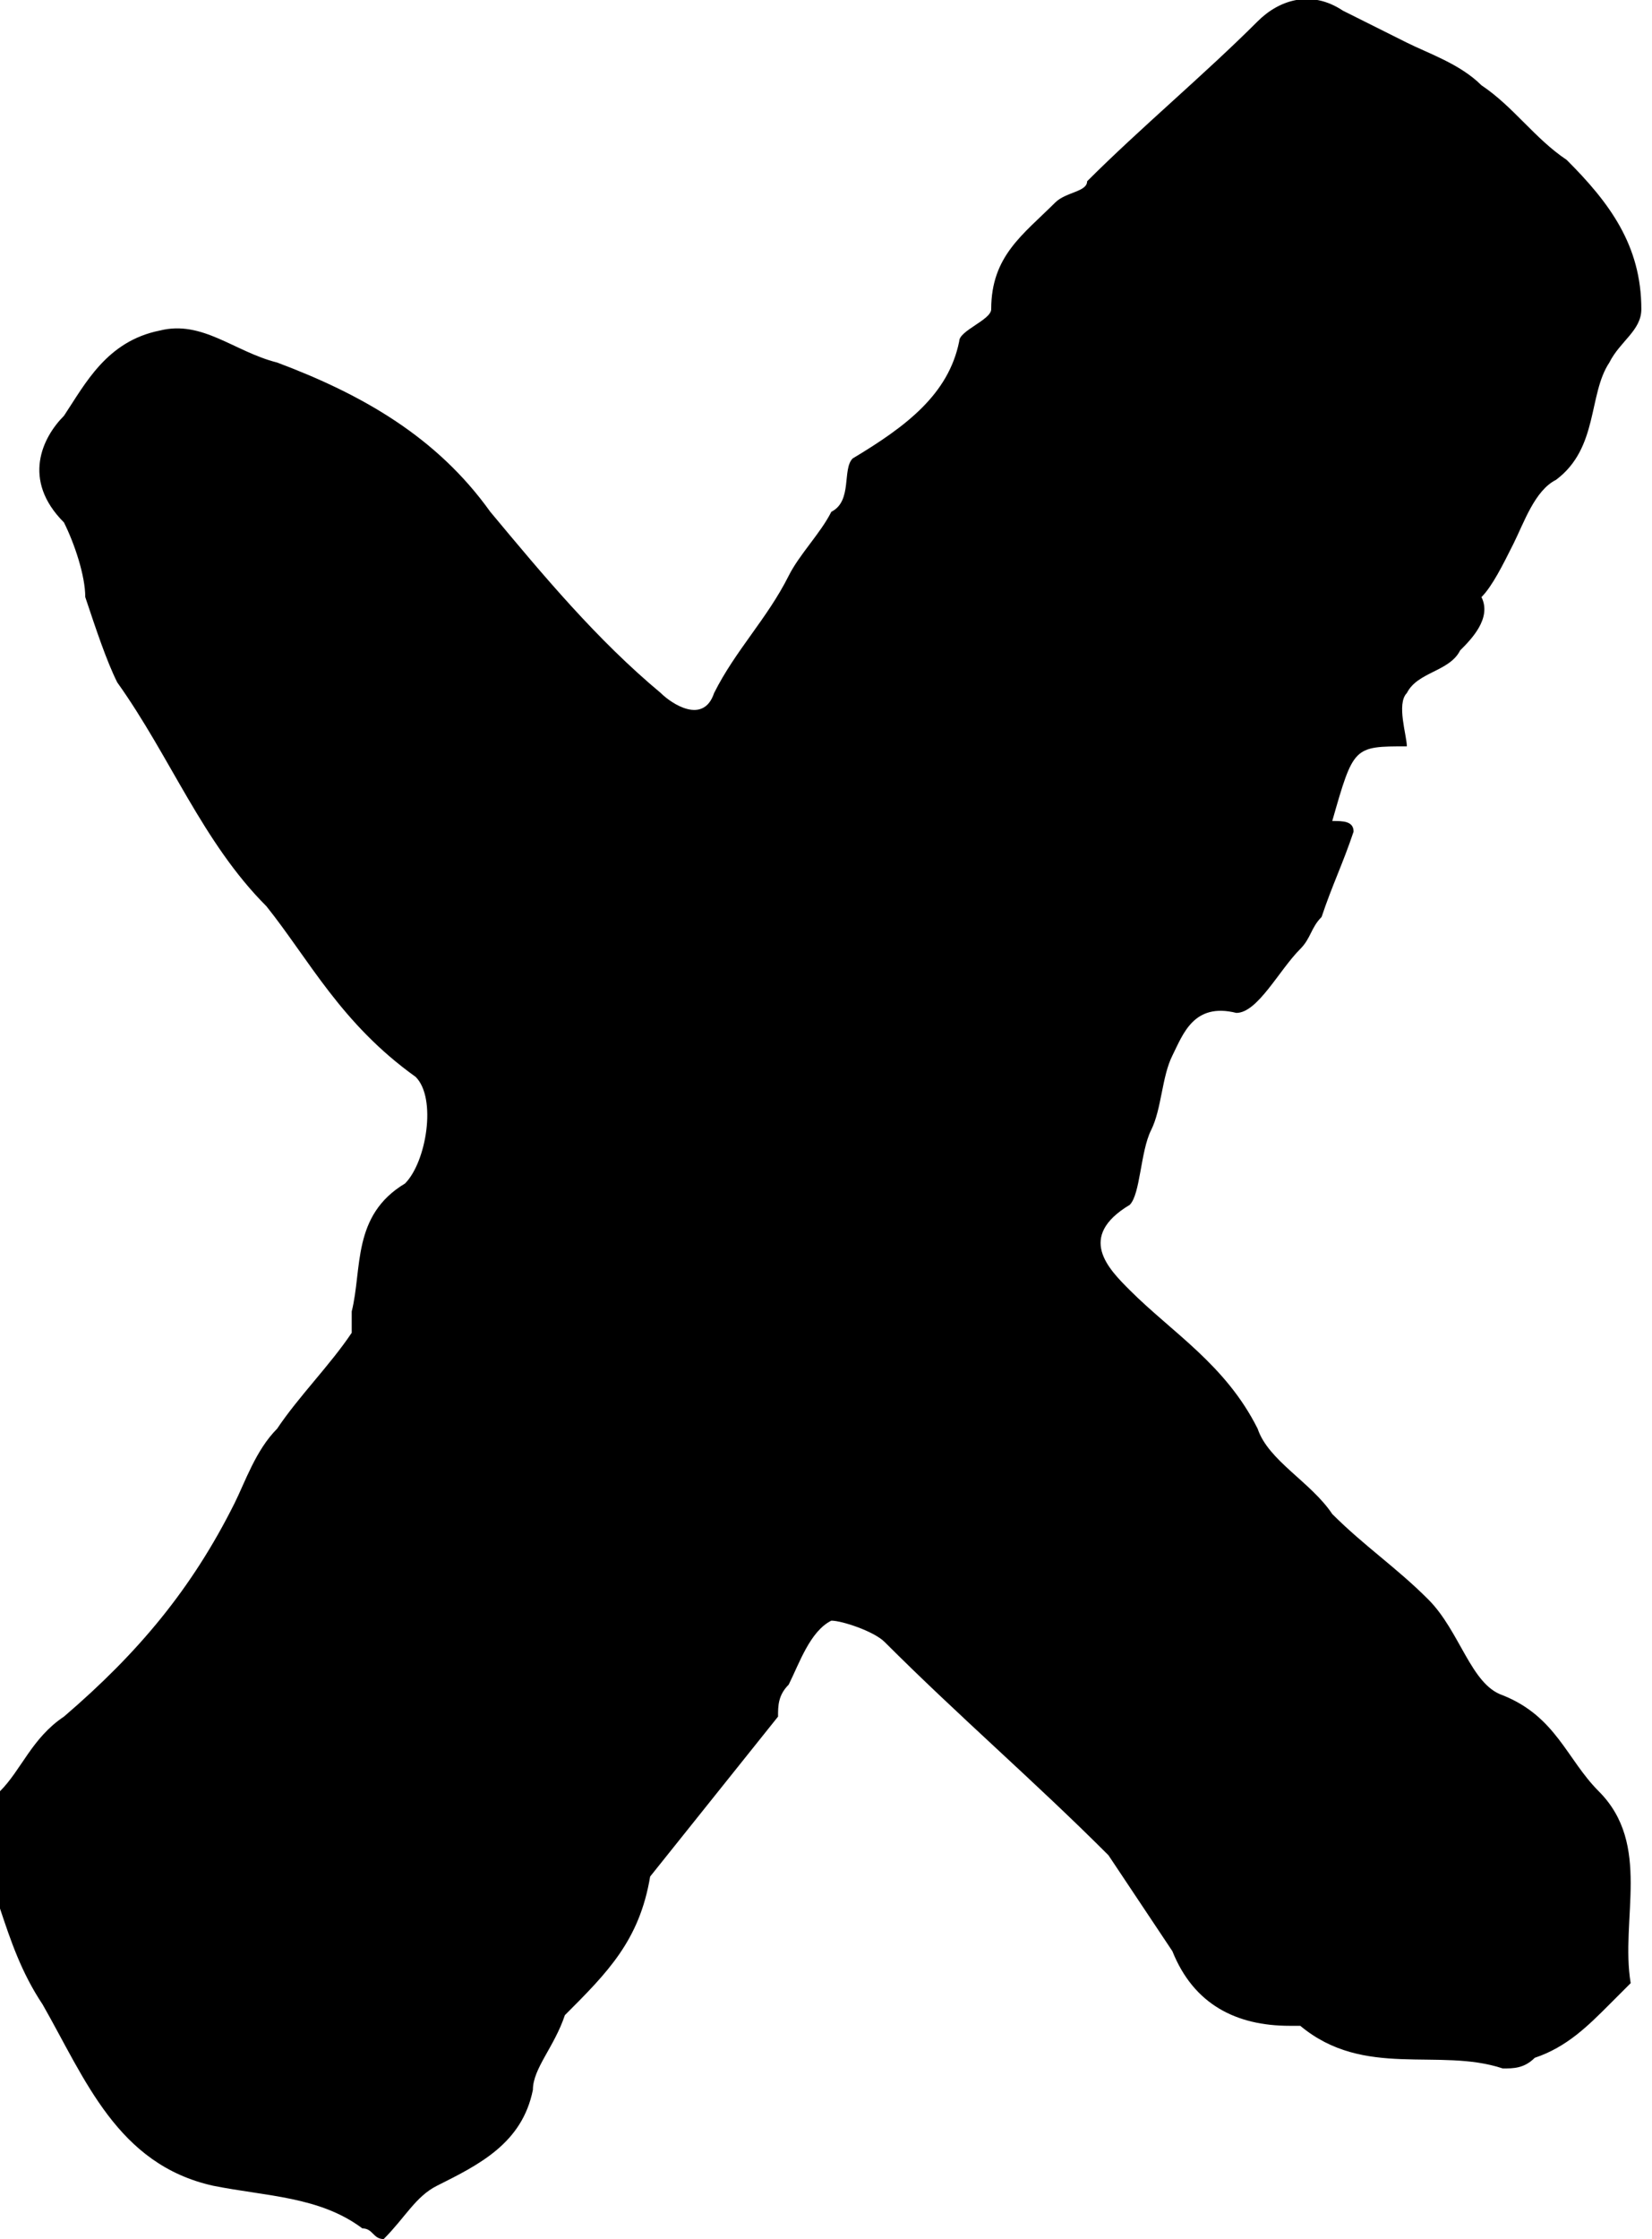 <svg xmlns="http://www.w3.org/2000/svg" viewBox="0 0 15.5 21"><path d="M3.6 21c-.1 0-.1-.1-.2-.1-.4-.3-.9-.3-1.4-.4-.9-.2-1.2-1-1.6-1.7-.2-.3-.3-.6-.4-.9v-1.1c.2-.2.3-.5.6-.7.7-.6 1.2-1.2 1.6-2 .1-.2.2-.5.4-.7.2-.3.5-.6.7-.9v-.2c.1-.4 0-.9.5-1.2.2-.2.3-.8.1-1-.7-.5-1-1.1-1.4-1.6-.6-.6-.9-1.4-1.4-2.1-.1-.2-.2-.5-.3-.8 0-.2-.1-.5-.2-.7-.4-.4-.2-.8 0-1 .2-.3.4-.7.9-.8.4-.1.7.2 1.1.3.8.3 1.5.7 2 1.4.5.6 1 1.2 1.6 1.7.1.1.4.3.5 0 .2-.4.5-.7.7-1.1.1-.2.3-.4.4-.6.2-.1.1-.4.2-.5.5-.3.9-.6 1-1.1 0-.1.3-.2.3-.3 0-.5.3-.7.6-1 .1-.1.3-.1.3-.2.5-.5 1.1-1 1.6-1.5.2-.2.5-.3.8-.1l.6.3c.2.1.5.2.7.4.3.2.5.5.8.7.4.4.7.8.7 1.4 0 .2-.2.3-.3.5-.2.3-.1.8-.5 1.1-.2.1-.3.4-.4.6-.1.2-.2.4-.3.5.1.2-.1.4-.2.5-.1.2-.4.2-.5.4-.1.1 0 .4 0 .5-.5 0-.5 0-.7.7.1 0 .2 0 .2.1-.1.3-.2.5-.3.8-.1.1-.1.2-.2.3-.2.2-.4.6-.6.6-.4-.1-.5.2-.6.4-.1.2-.1.5-.2.7-.1.2-.1.6-.2.7-.5.3-.2.6 0 .8.4.4.9.7 1.2 1.3.1.3.5.5.7.8.3.3.6.5.9.8.3.3.4.8.7.9.5.2.6.6.9.9.5.5.2 1.2.3 1.8l-.2.2c-.2.2-.4.4-.7.5-.1.1-.2.1-.3.1-.6-.2-1.3.1-1.9-.4h-.1c-.5 0-.9-.2-1.1-.7l-.6-.9c-.7-.7-1.4-1.3-2.1-2-.1-.1-.4-.2-.5-.2-.2.1-.3.4-.4.6-.1.1-.1.2-.1.3l-1.2 1.5c-.1.6-.4.9-.8 1.3-.1.3-.3.5-.3.7-.1.5-.5.7-.9.9-.2.1-.3.3-.5.5z"/></svg>